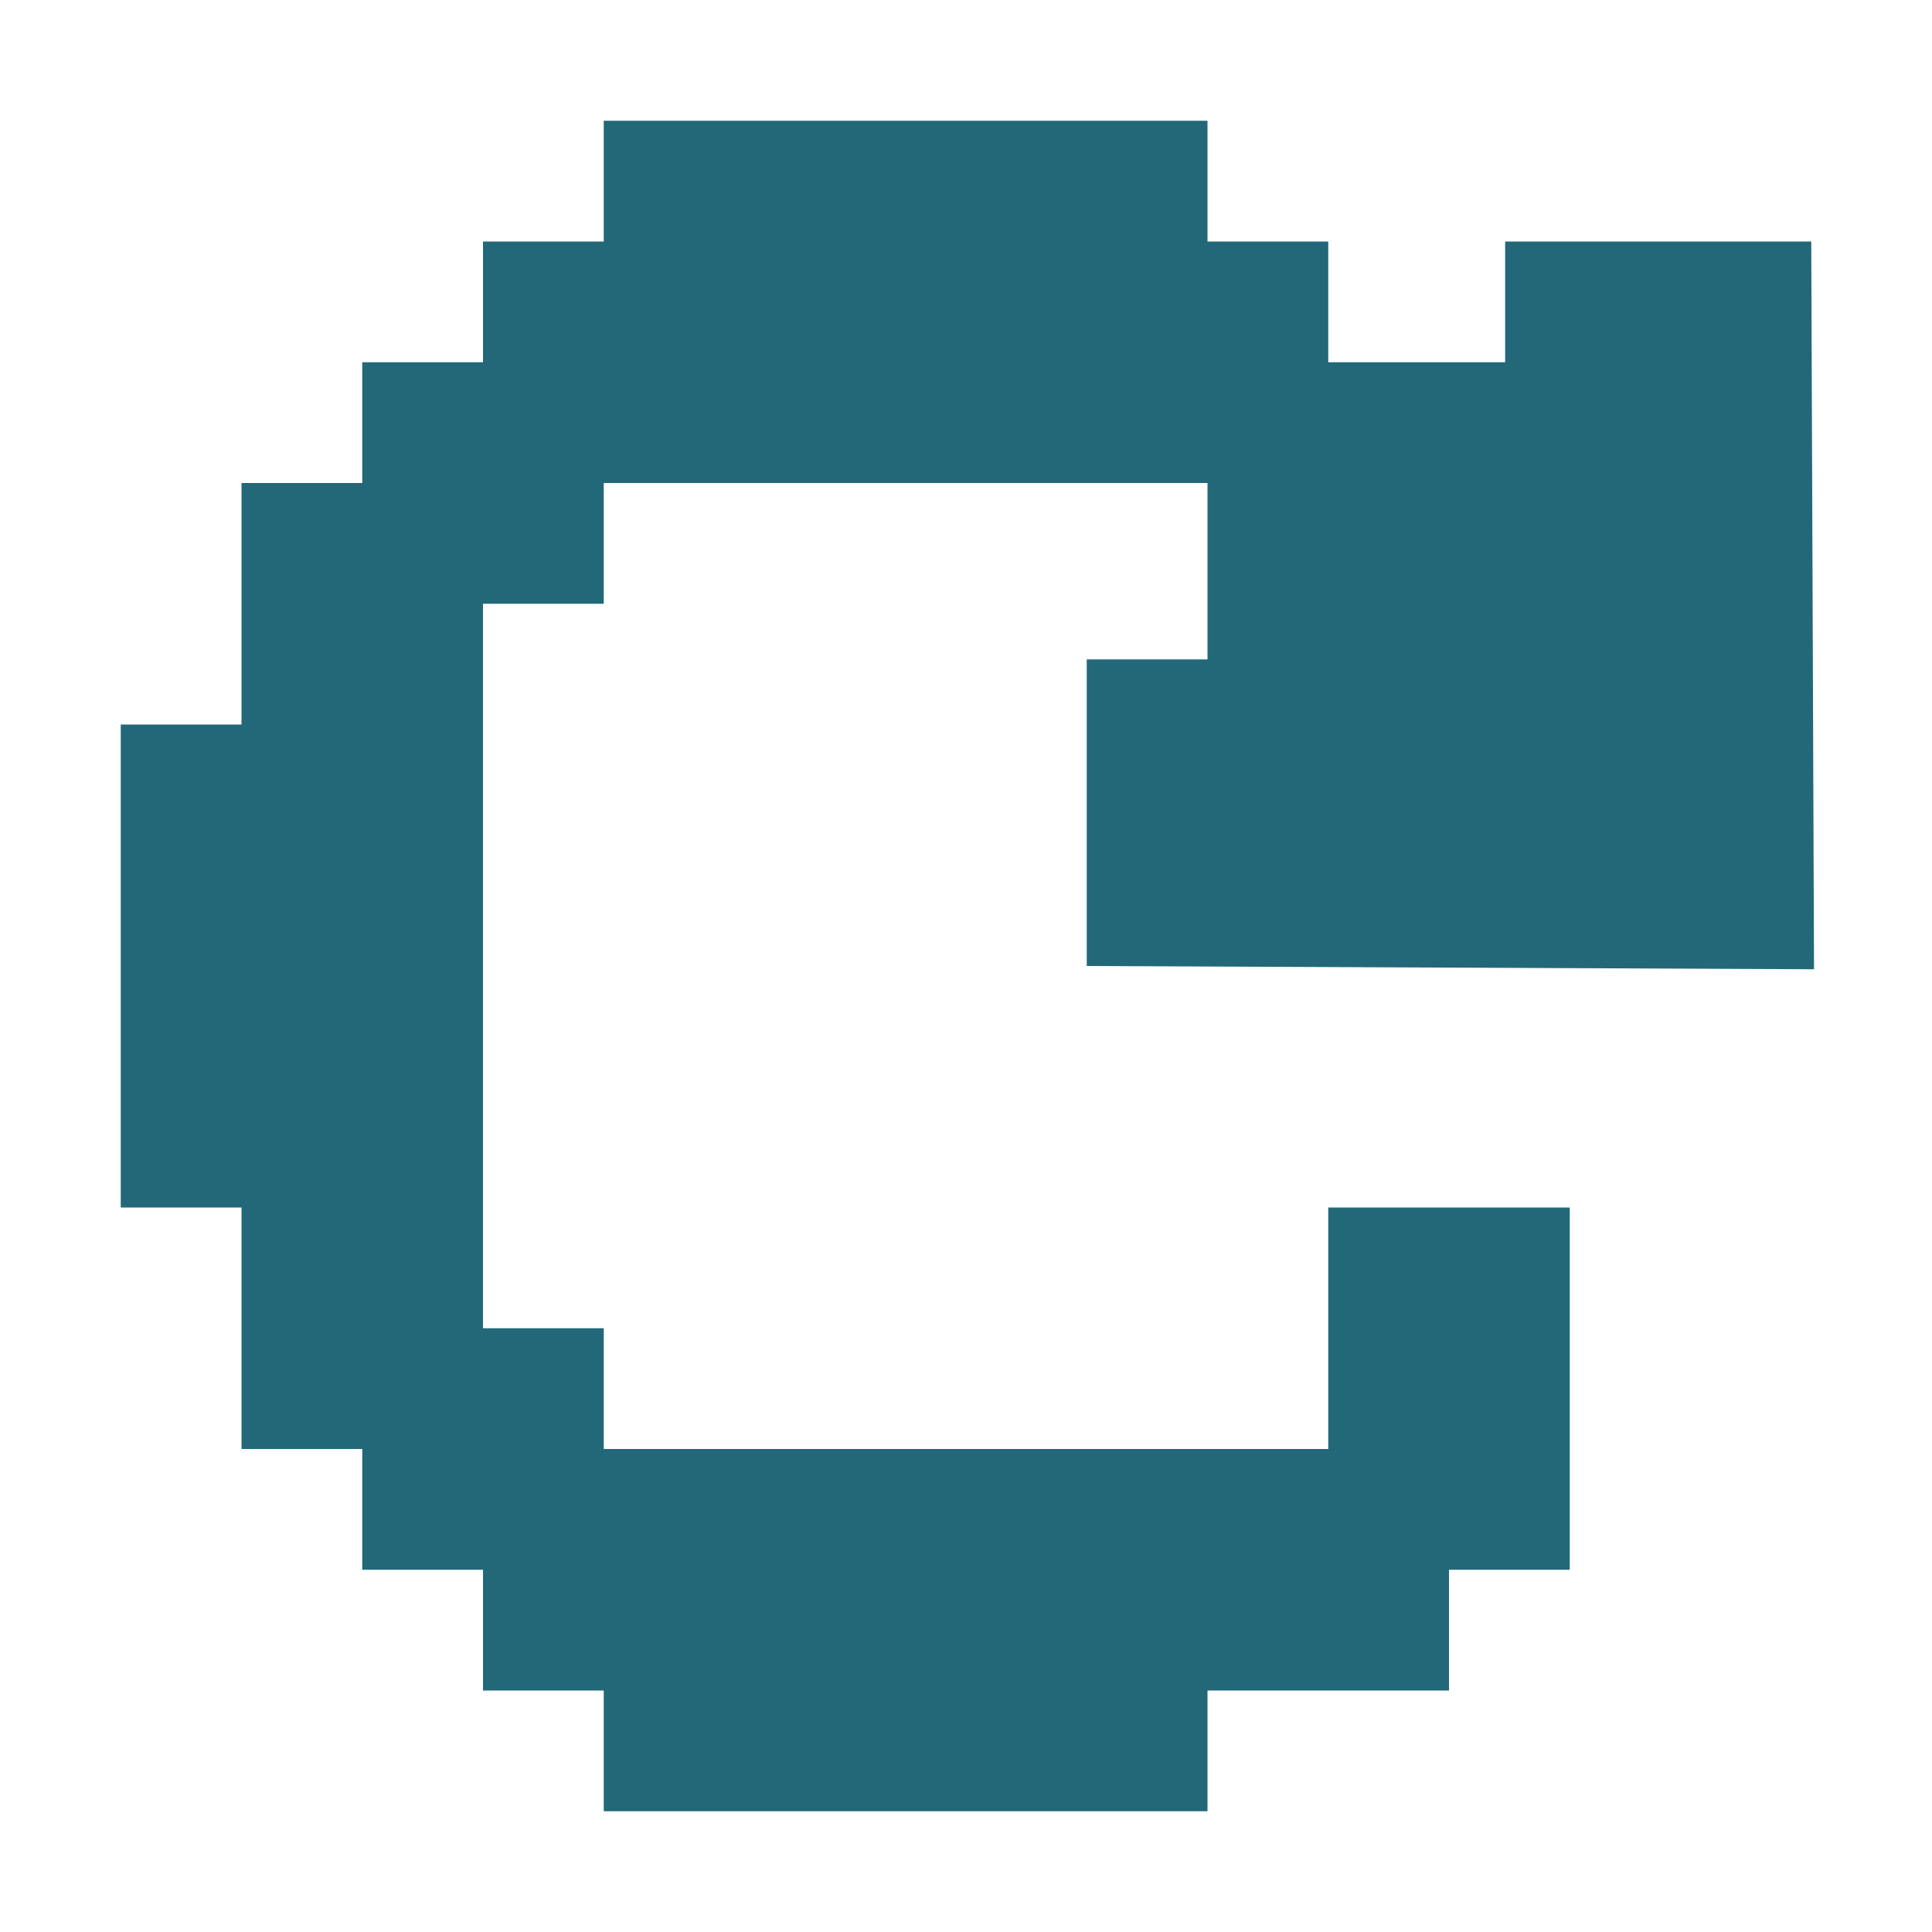 <?xml version="1.0" encoding="UTF-8" standalone="no"?>
<!-- Created with Inkscape (http://www.inkscape.org/) -->

<svg
   xmlns:dc="http://purl.org/dc/elements/1.1/"
   xmlns:cc="http://creativecommons.org/ns#"
   xmlns:rdf="http://www.w3.org/1999/02/22-rdf-syntax-ns#"
   xmlns:svg="http://www.w3.org/2000/svg"
   xmlns="http://www.w3.org/2000/svg"
   xmlns:sodipodi="http://sodipodi.sourceforge.net/DTD/sodipodi-0.dtd"
   xmlns:inkscape="http://www.inkscape.org/namespaces/inkscape"
   width="16"
   height="16"
   id="svg2"
   version="1.1"
   inkscape:version="0.92.1 r15371"
   sodipodi:docname="gtk-refresh.svg">
  <defs
     id="defs4" />
  <sodipodi:namedview
     id="base"
     pagecolor="#ffffff"
     bordercolor="#666666"
     borderopacity="1.0"
     inkscape:pageopacity="0.0"
     inkscape:pageshadow="2"
     inkscape:zoom="10.418181"
     inkscape:cx="-13.732329"
     inkscape:cy="10.958779"
     inkscape:document-units="px"
     inkscape:current-layer="layer1"
     showgrid="true"
     inkscape:window-width="1914"
     inkscape:window-height="1008"
     inkscape:window-x="0"
     inkscape:window-y="24"
     inkscape:window-maximized="1"
     inkscape:snap-global="true"
     showguides="true"
     inkscape:guide-bbox="true"
     inkscape:lockguides="true">
    <inkscape:grid
       type="xygrid"
       id="grid823"
       visible="true" />
    <sodipodi:guide
       position="13.465,12.988"
       orientation="1,0"
       id="guide871"
       inkscape:locked="true" />
    <sodipodi:guide
       position="9.453,11.538"
       orientation="0,1"
       id="guide873"
       inkscape:locked="true" />
  </sodipodi:namedview>
  <g
     inkscape:label="Capa 1"
     inkscape:groupmode="layer"
     id="layer1"
     transform="translate(0,-1036.362)">
    <g
       transform="matrix(0.534,0.543,-0.538,0.539,293.771,595.978)"
       id="layer9-3"
       inkscape:label="status"
       style="display:inline;fill:#4ecae9;fill-opacity:1" />
    <g
       style="fill:#4ecae9;fill-opacity:1"
       transform="matrix(0.534,0.543,-0.538,0.539,293.771,595.978)"
       id="layer10-6"
       inkscape:label="devices" />
    <g
       style="fill:#4ecae9;fill-opacity:1"
       transform="matrix(0.534,0.543,-0.538,0.539,293.771,595.978)"
       id="layer11-7"
       inkscape:label="apps" />
    <g
       style="fill:#4ecae9;fill-opacity:1"
       transform="matrix(0.534,0.543,-0.538,0.539,293.771,595.978)"
       id="layer13-5"
       inkscape:label="places" />
    <g
       style="fill:#4ecae9;fill-opacity:1"
       transform="matrix(0.534,0.543,-0.538,0.539,293.771,595.978)"
       id="layer14-3"
       inkscape:label="mimetypes" />
    <g
       transform="matrix(0.534,0.543,-0.538,0.539,293.771,595.978)"
       id="layer15-5"
       inkscape:label="emblems"
       style="display:inline;fill:#4ecae9;fill-opacity:1" />
    <g
       transform="matrix(0.534,0.543,-0.538,0.539,293.771,595.978)"
       id="g71291-5"
       inkscape:label="emotes"
       style="display:inline;fill:#4ecae9;fill-opacity:1" />
    <g
       transform="matrix(0.534,0.543,-0.538,0.539,293.771,595.978)"
       id="g4953-8"
       inkscape:label="categories"
       style="display:inline;fill:#4ecae9;fill-opacity:1" />
    <path
       style="fill:#216778;fill-opacity:0.992;fill-rule:evenodd;stroke:none;stroke-width:1px;stroke-linecap:butt;stroke-linejoin:miter;stroke-opacity:1"
       d="M 5 1 L 5 2 L 4 2 L 4 3 L 3 3 L 3 4 L 2 4 L 2 5 L 2 6 L 1 6 L 1 7 L 1 8 L 1 9 L 1 10 L 2 10 L 2 11 L 2 12 L 3 12 L 3 13 L 4 13 L 4 14 L 5 14 L 5 15 L 10 15 L 10 14 L 12 14 L 12 13 L 13 13 L 13 12 L 13 10 L 12 10 L 11 10 L 11 11 L 11 12 L 5 12 L 5 11 L 4 11 L 4 10 L 4 9 L 4 8 L 4 7 L 4 6 L 4 5 L 5 5 L 5 4 L 10 4 L 10 5 L 10 5.461 L 9 5.461 L 9 8 L 15.023 8.027 L 15 2 L 12.465 2 L 12.465 3 L 12 3 L 11 3 L 11 2 L 10 2 L 10 1 L 9 1 L 8 1 L 7 1 L 6 1 L 5 1 z "
       transform="translate(0,1036.362)"
       id="path869" />
  </g>
</svg>
